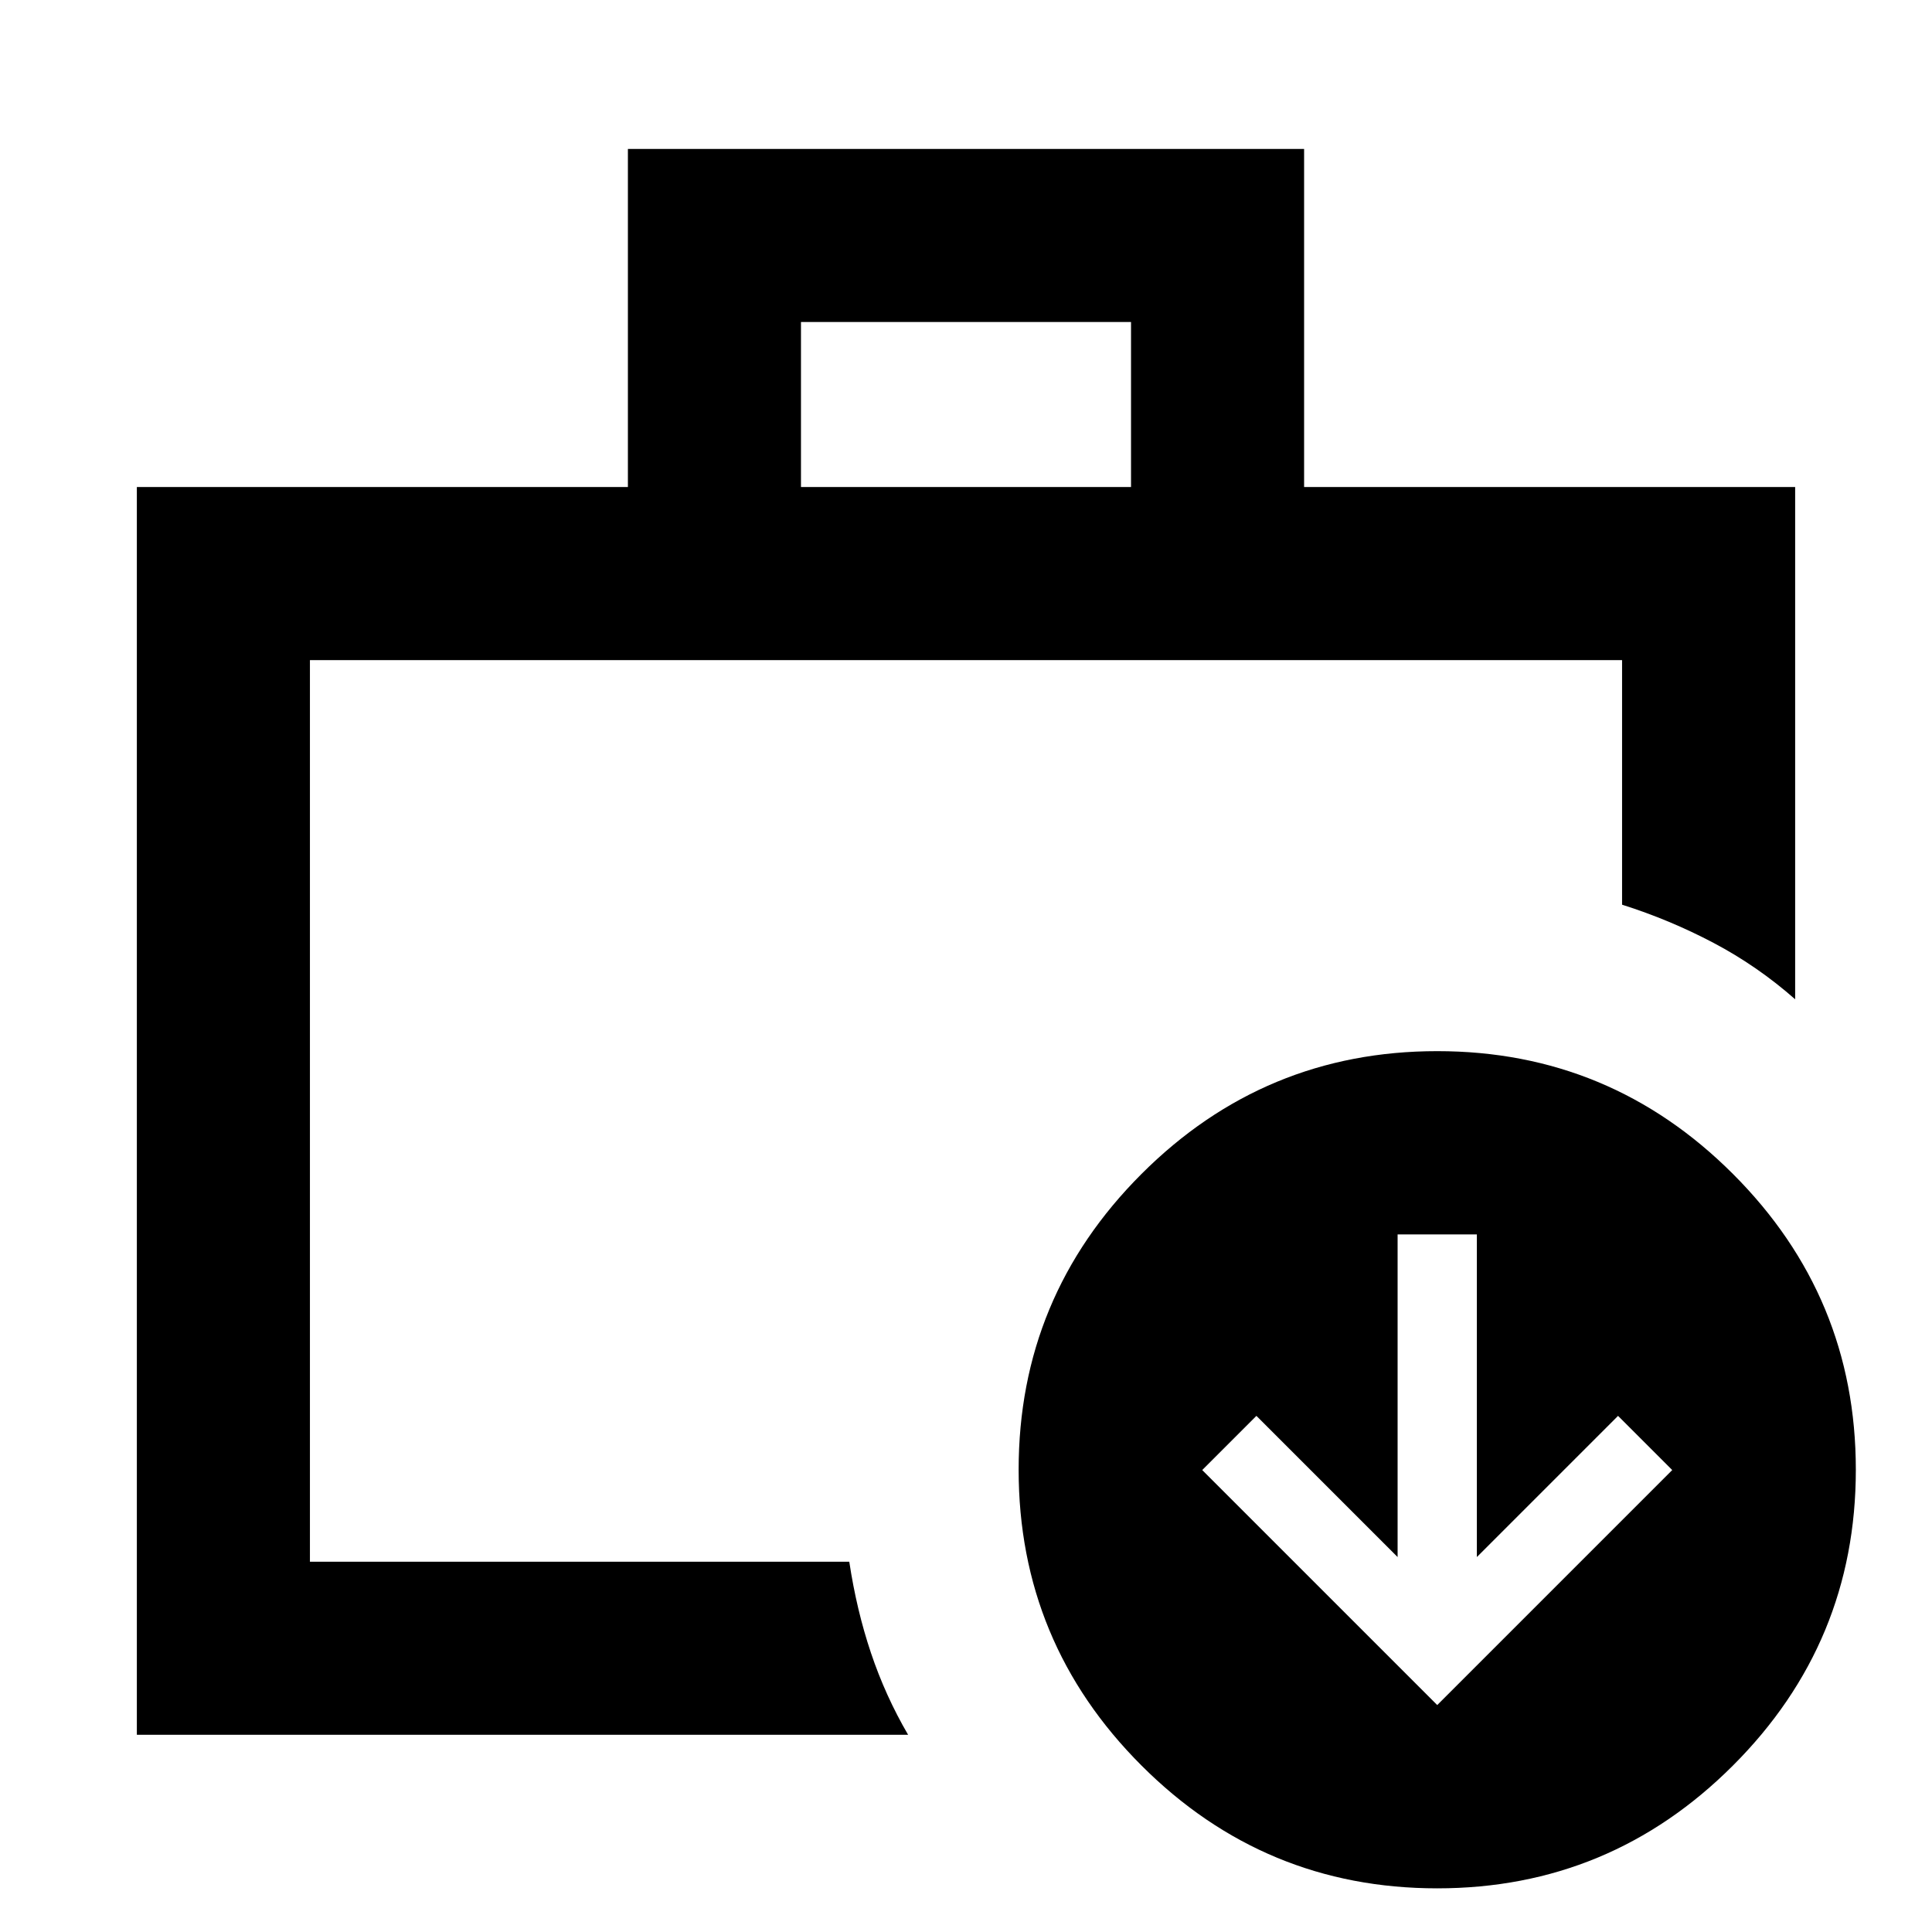 <svg xmlns="http://www.w3.org/2000/svg" height="24" viewBox="0 -960 960 960" width="24"><path d="M154-184v-448 448Zm244-533.999h164v-82H398v82ZM68.001-98.001V-718h244v-167.998h335.998v167.998h244v254.537Q873.23-480 851.422-491.5 829.615-503 806-510.461V-632H154v448h268.001q3.615 24 10.769 45.307 7.154 21.307 18.461 40.692H68.001Zm646.153-14.769 116.768-116.769-26.923-26.923-70.153 70.154v-160.307h-39.385v160.307l-70.153-70.154-26.923 26.923L714.154-112.77Zm0 91.076q-85.923 0-146.961-61.038-61.038-61.038-61.038-146.961 0-85.922 61.038-146.96 61.038-61.038 146.961-61.038 85.922 0 146.96 61.038 61.038 61.038 61.038 146.96 0 85.923-61.038 146.96-61.038 61.039-146.96 61.039Z"/></svg>
